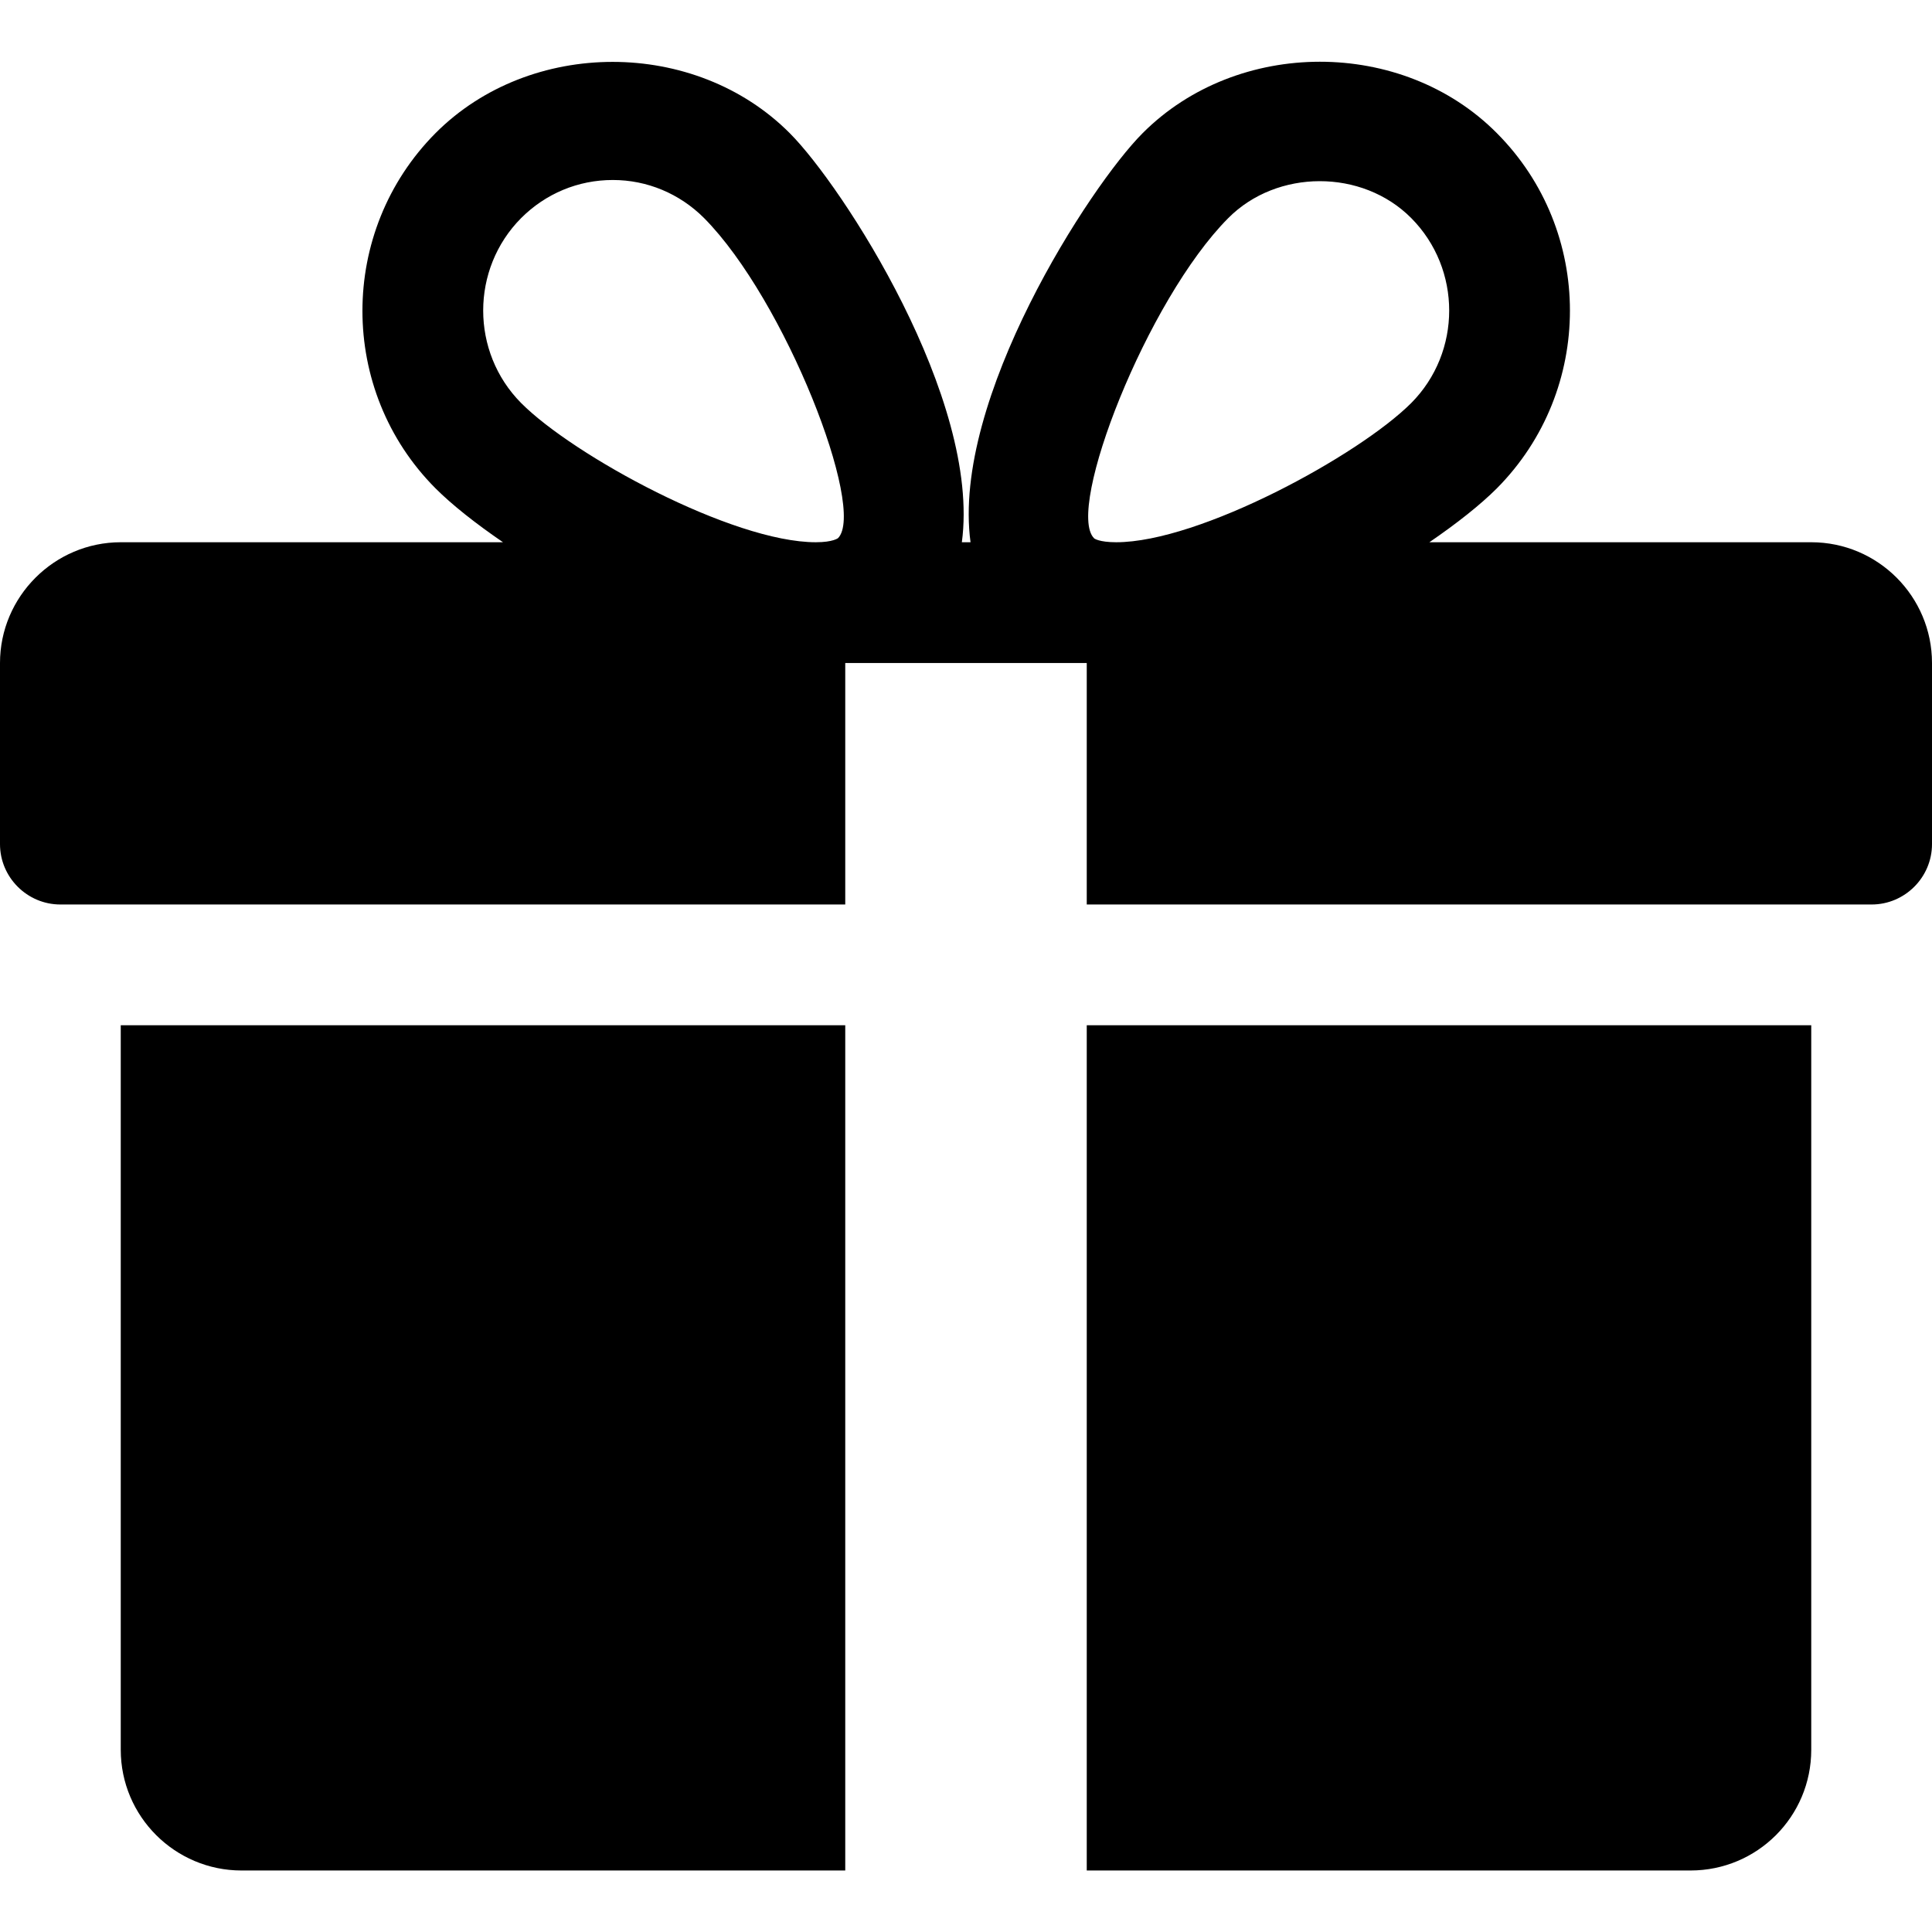 <?xml version="1.0" encoding="utf-8"?>
<!-- Generator: Adobe Illustrator 24.0.2, SVG Export Plug-In . SVG Version: 6.00 Build 0)  -->
<svg width="13px" height="13px" version="1.1" id="Capa_1" xmlns="http://www.w3.org/2000/svg" xmlns:xlink="http://www.w3.org/1999/xlink" x="0px" y="0px"
	 viewBox="0 0 512 512" style="enable-background:new 0 0 512 512;" xml:space="preserve">
<g>
	<g>
		<g>
			<path d="M32,271.7v192c0,17.7,14.4,32,32,32h160v-224H32z"/>
		</g>
	</g>
	<g>
		<g>
			<path d="M480,143.7H378.8c7.3-5,13.5-9.9,17.9-14.3c25.8-26,25.8-68.2,0-94.1c-25.1-25.3-68.8-25.2-93.9,0
				c-13.9,13.9-50.7,70.6-45.6,108.4h-2.3c5.1-37.9-31.7-94.5-45.6-108.4c-25.1-25.2-68.8-25.2-93.9,0c-25.8,26-25.8,68.2,0,94.1
				c4.4,4.4,10.6,9.3,17.9,14.3H32c-17.6,0-32,14.4-32,32v48c0,8.8,7.2,16,16,16h208v-64h64v64h208c8.8,0,16-7.2,16-16v-48
				C512,158.1,497.7,143.7,480,143.7z M222.1,142.6c0,0-1.3,1.1-5.9,1.1c-22.1,0-64.3-23-78.1-36.9c-13.4-13.5-13.4-35.5,0-49
				c6.5-6.5,15.1-10.1,24.3-10.1c9.1,0,17.7,3.6,24.2,10.1C208.1,79.5,229.6,134.9,222.1,142.6z M295.8,143.7c-4.5,0-5.9-1-5.9-1.1
				c-7.5-7.7,14-63.1,35.6-84.8c12.9-13,35.5-13.1,48.5,0c13.4,13.5,13.4,35.5,0,49C360.1,120.7,317.9,143.7,295.8,143.7z"/>
		</g>
	</g>
	<g>
		<g>
			<path d="M288,271.7v224h160c17.7,0,32-14.3,32-32v-192H288z"/>
		</g>
	</g>
</g>
</svg>
